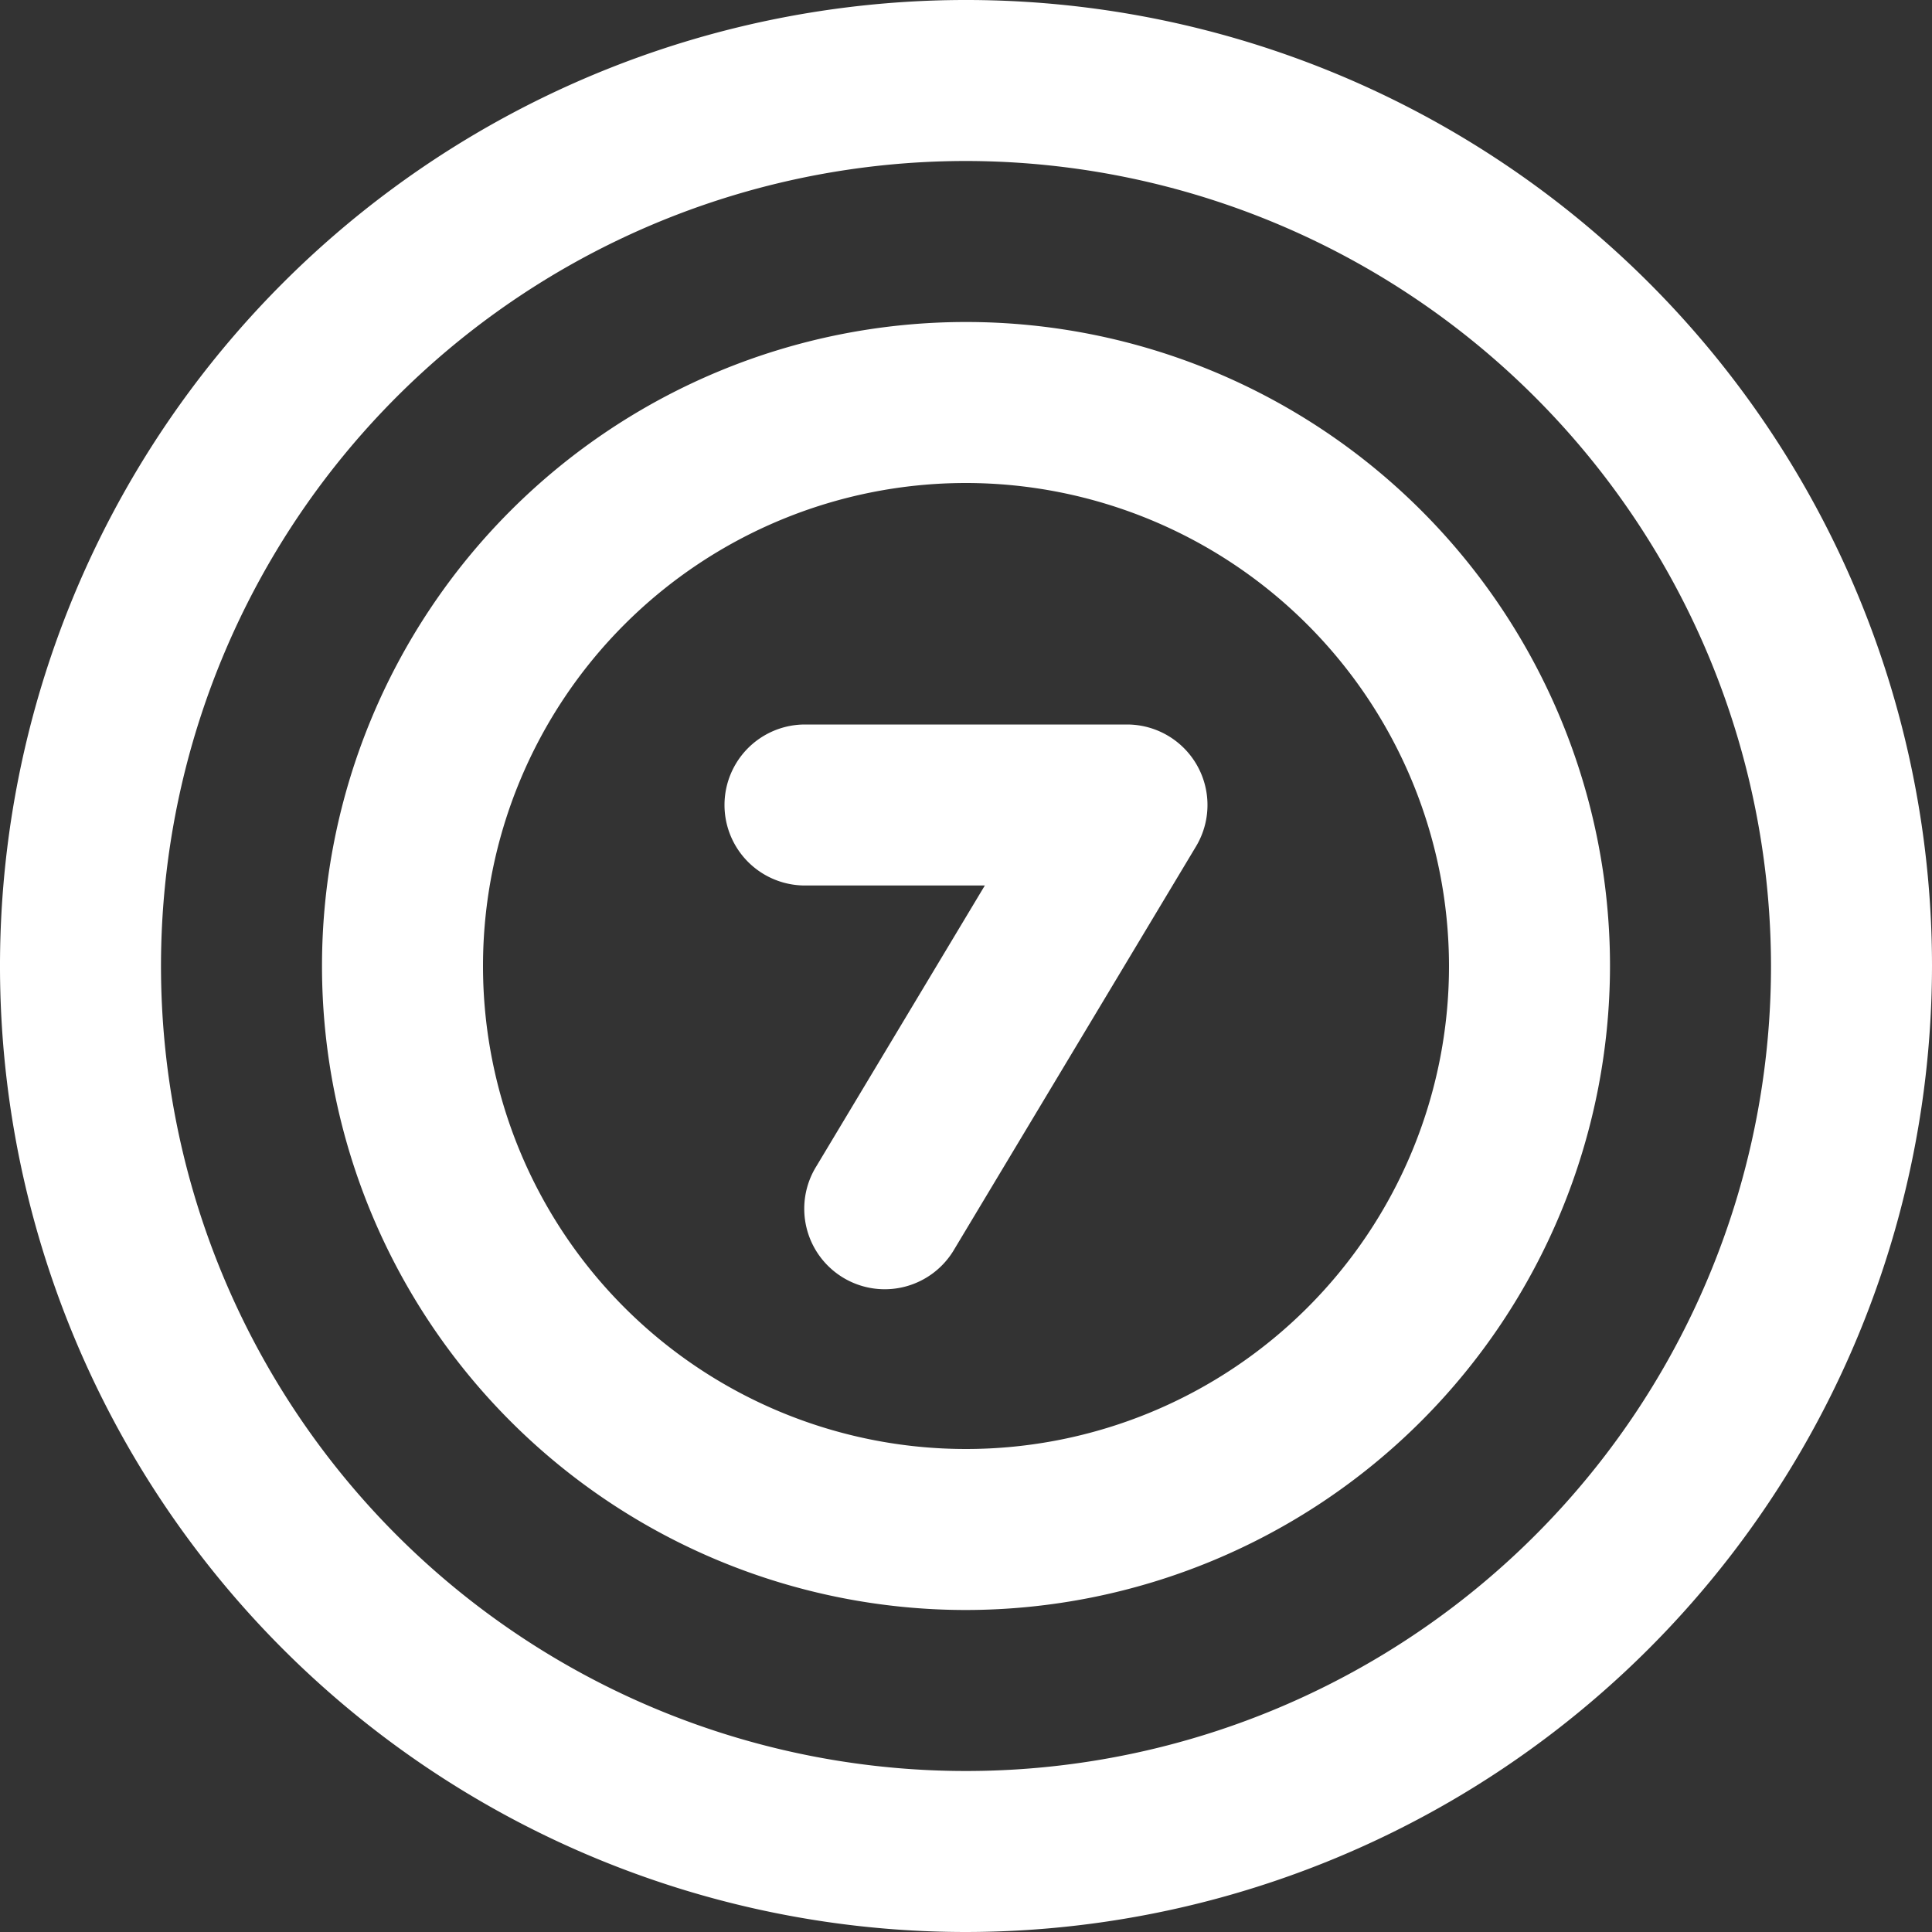 <?xml version="1.0"?>
<svg xmlns="http://www.w3.org/2000/svg" id="Layer_1" data-name="Layer 1" viewBox="0 0 24 24" fill="#ffffff">
  <rect x="0" y="0" width="24" height="24" fill="#333333" stroke="none"/>
  <path d="M12,24A12,12,0,1,1,24,12,12.013,12.013,0,0,1,12,24ZM12,2A10,10,0,1,0,22,12,10.011,10.011,0,0,0,12,2Zm0,18a8,8,0,1,1,8-8A8.009,8.009,0,0,1,12,20ZM12,6a6,6,0,1,0,6,6A6.006,6.006,0,0,0,12,6Zm-.143,9.515,3-5A1,1,0,0,0,14,9H10a1,1,0,0,0,0,2h2.234l-2.091,3.485a1,1,0,1,0,1.714,1.03Z"/>
</svg>

